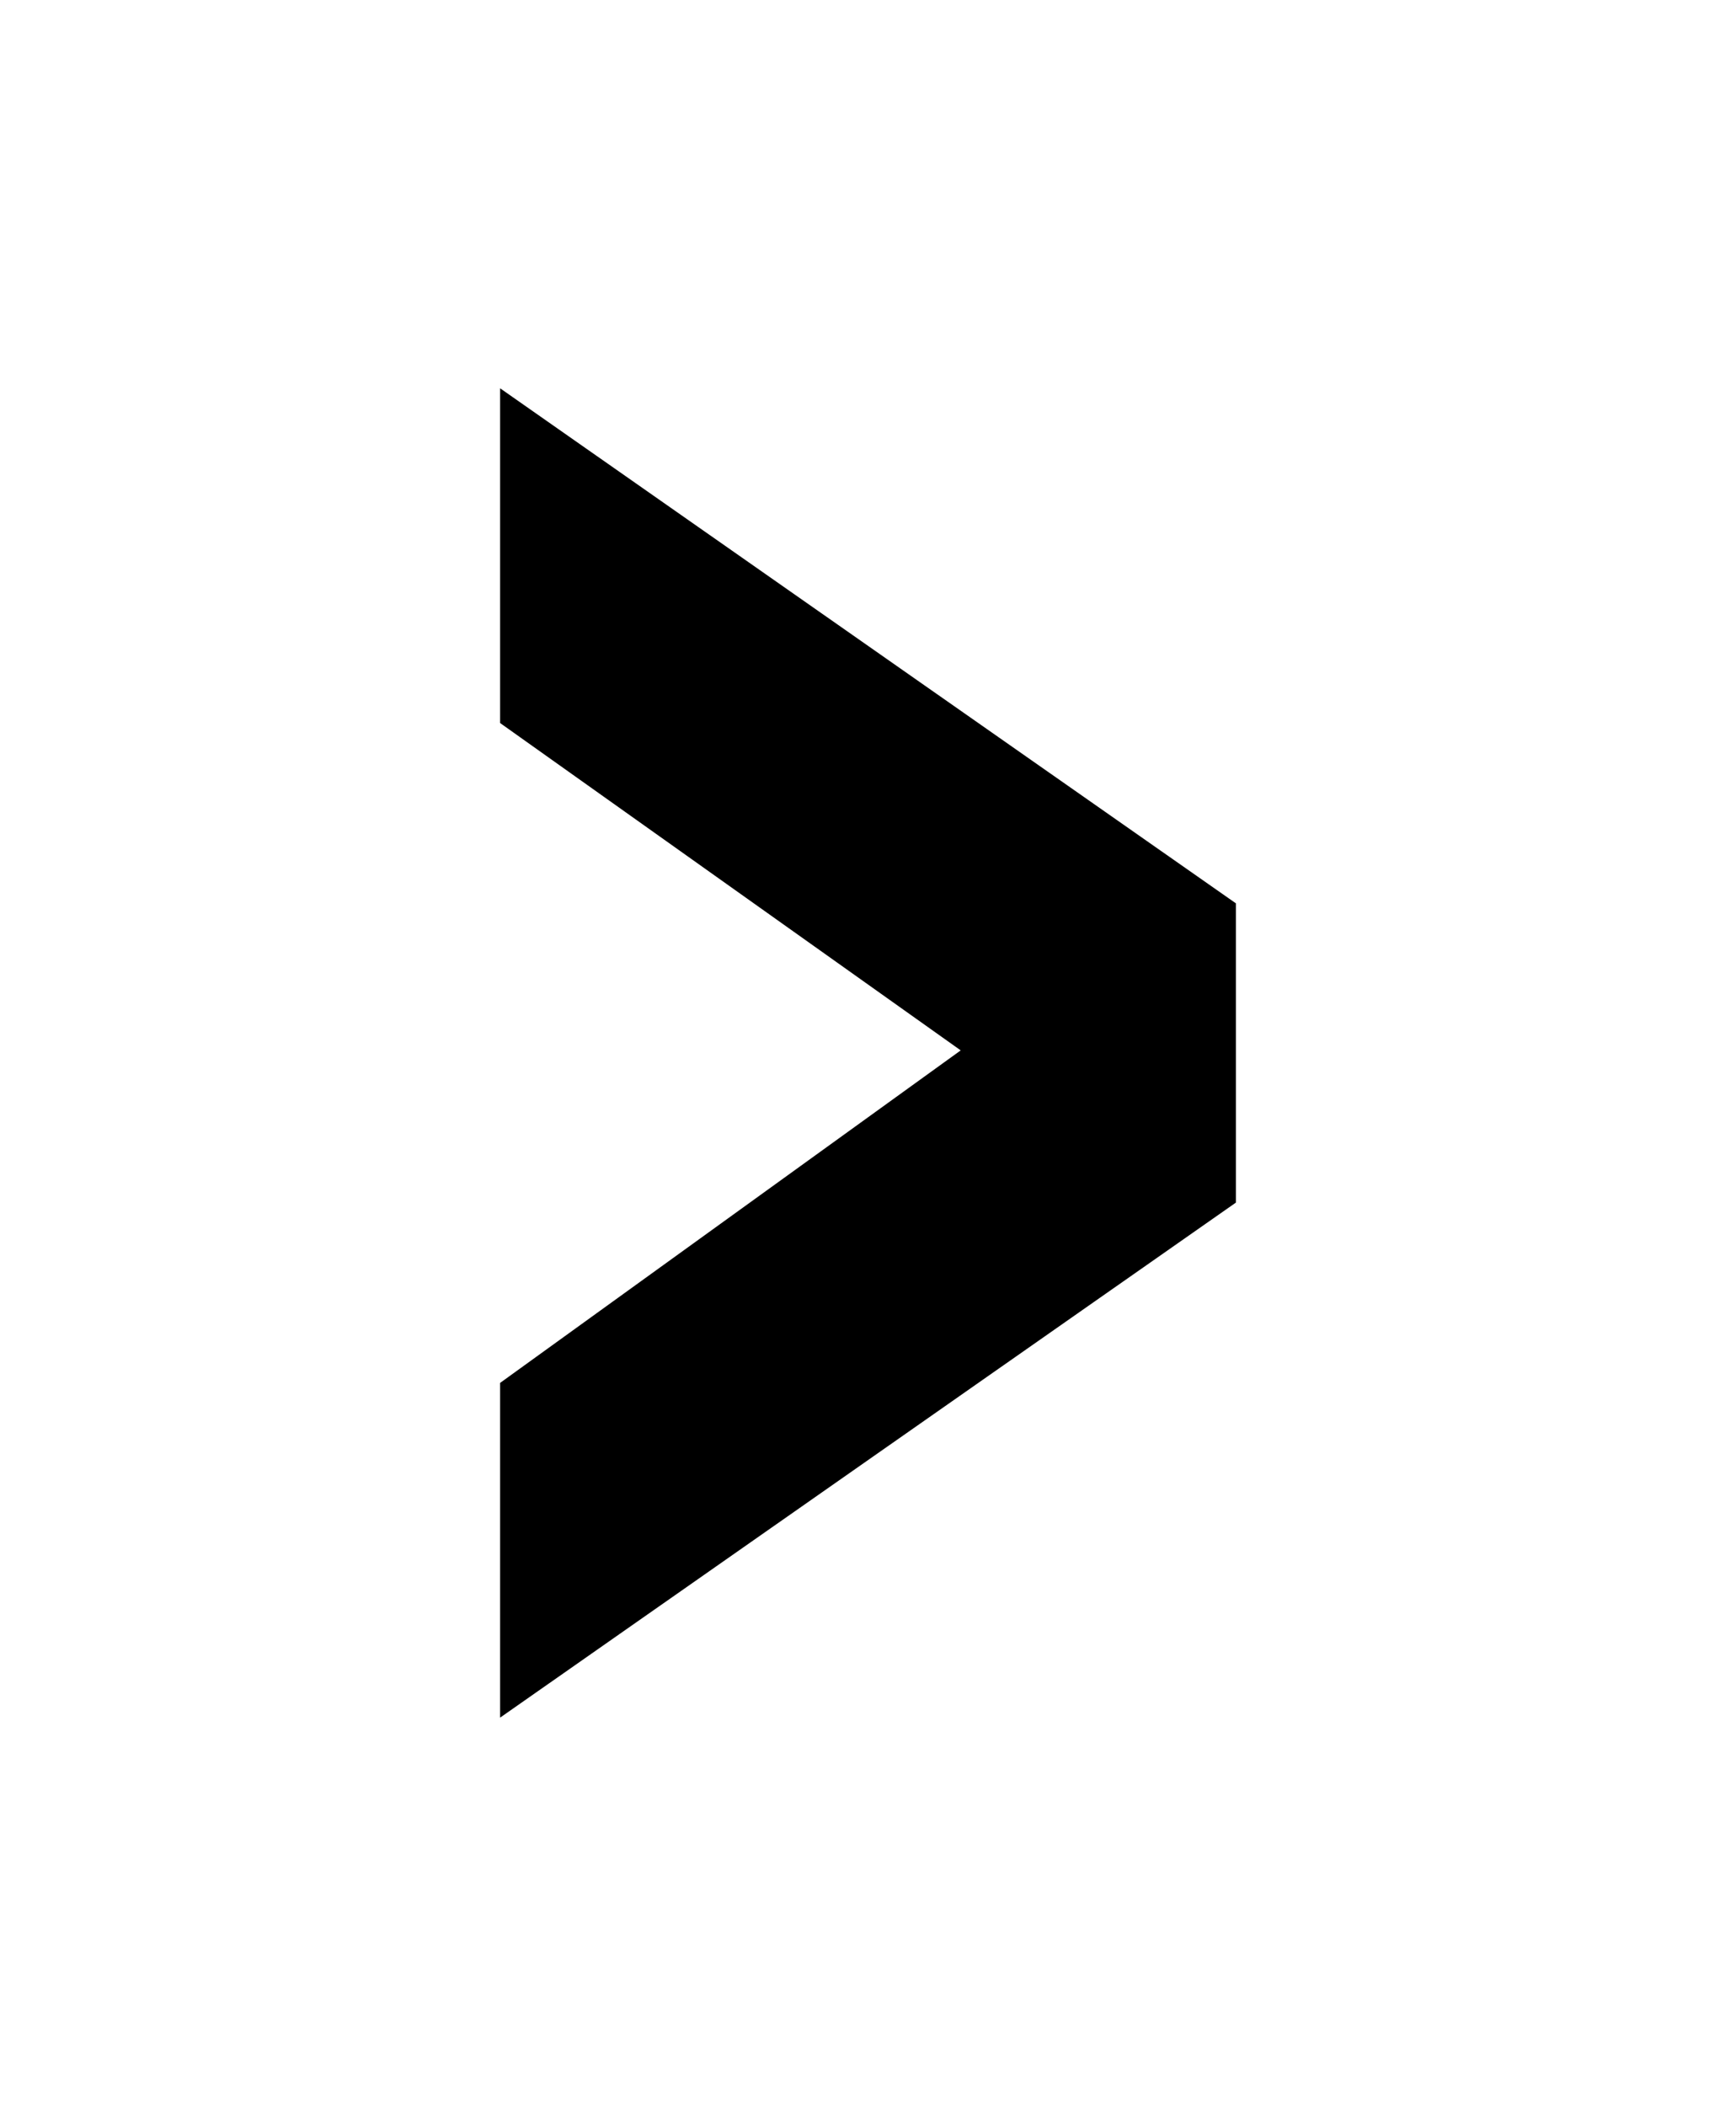 <svg xmlns="http://www.w3.org/2000/svg" viewBox="0 0 47 57"><g id="Layer_2" data-name="Layer 2"><path fill="currentColor" d="M13.54,37.43l12.47-9L13.54,19.57V10.51L33.46,24.45v8.1L13.54,46.49Z"/></g></svg>